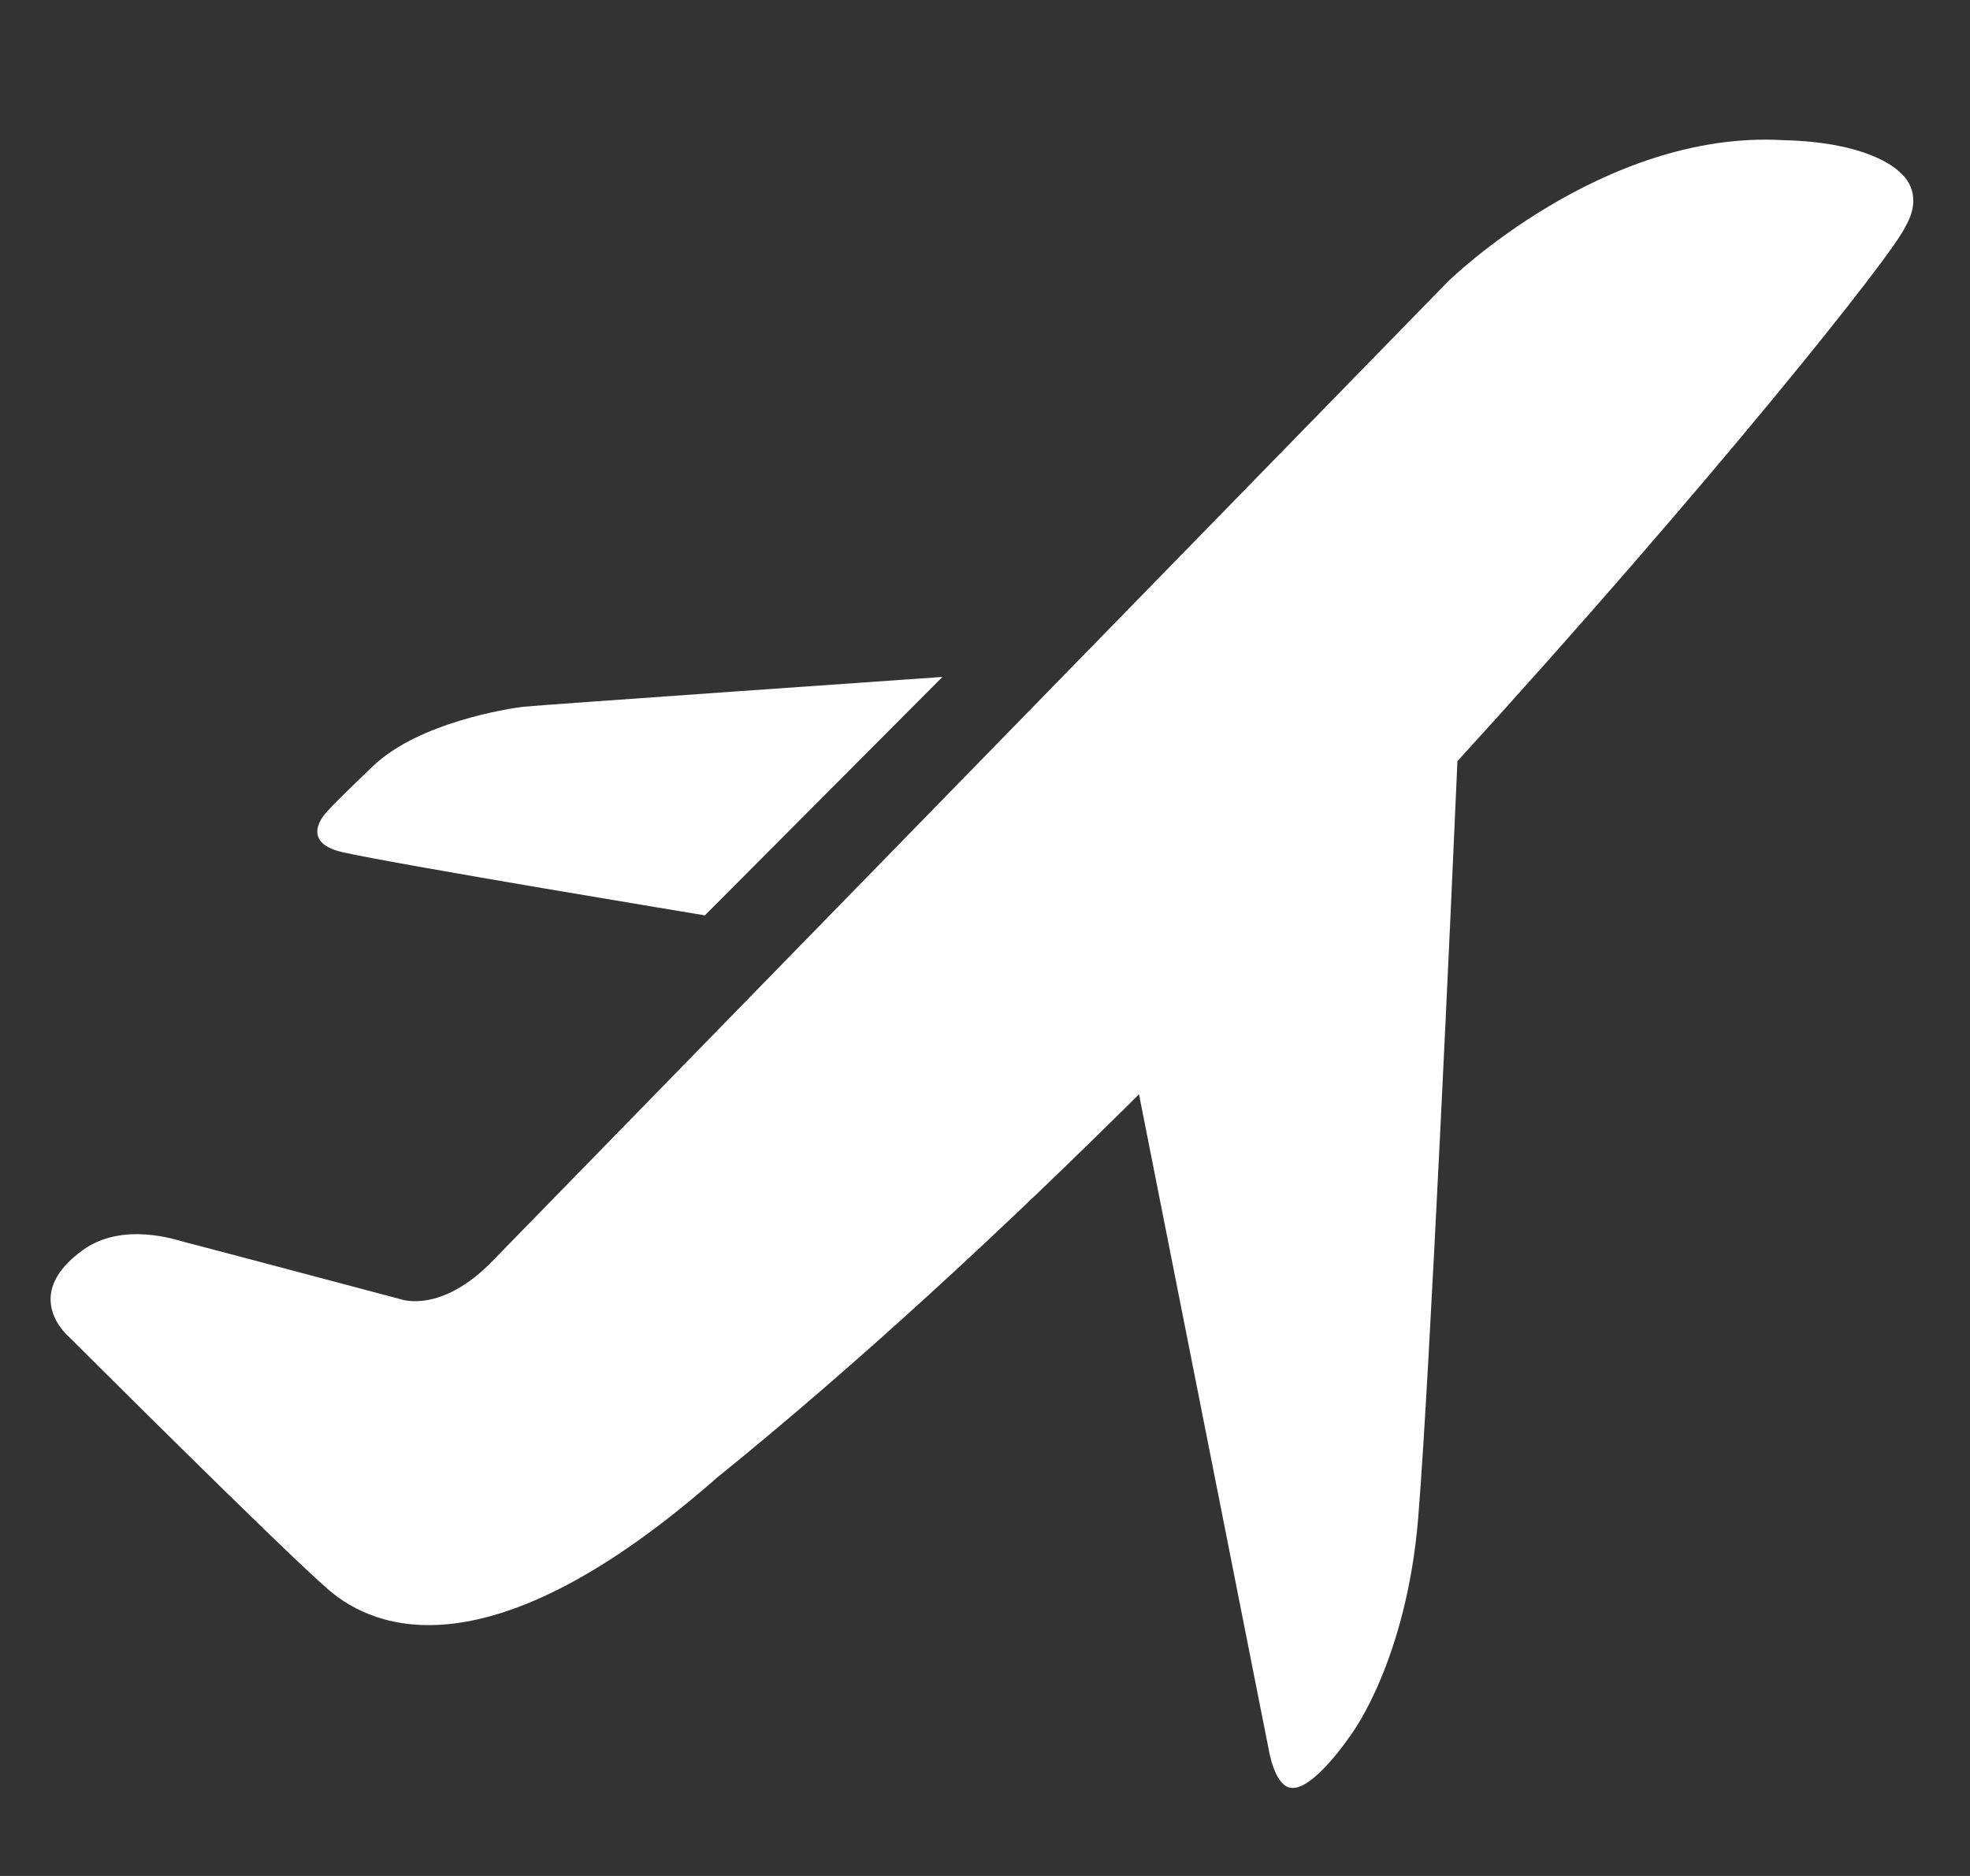 <svg xmlns="http://www.w3.org/2000/svg" viewBox="0 0 884 841.9" enable-background="new 0 0 884 841.9"><rect x="0" y="0" width="884" height="841.9" fill="#333333" stroke="none"/><g fill="#fff"><path d="m153.5 382.4c22.4 5.2 162.8 28.4 162.8 28.4l106.6-107c0 0-182.2 12.7-188.2 13.4-6 .7-46.7 6.9-67.3 26.6-19.4 18.5-21.4 21.3-21.4 21.3s-11.9 12.8 7.5 17.3"/><path d="m852.9 77.7c0 0-11.6-13.9-52.9-14.8-81-4.6-150.2 63.4-150.2 63.4l-428.2 439c-23.4 24.6-41.7 17.8-41.7 17.8s-95.3-25.3-97.5-25.8c-2.2-.5-27.1-9.4-45.2 3.7-28.5 20.5-6.2 39-6.2 39s96.1 96 116.6 113.6c20.5 17.6 72.3 39.1 174.2-50.5 62.5-50.5 127.3-110.4 189.3-172l58.3 294.5c0 0 2.4 14.8 9.1 16.6 10.3 2.9 28.5-24.8 28.5-24.8s24.2-32.8 29.4-96.3c5.2-63.4 15.2-283.9 17.6-339.5 113-123.9 195.6-227.4 201-239.9 9.1-15.5-2.1-24-2.1-24"/></g></svg>